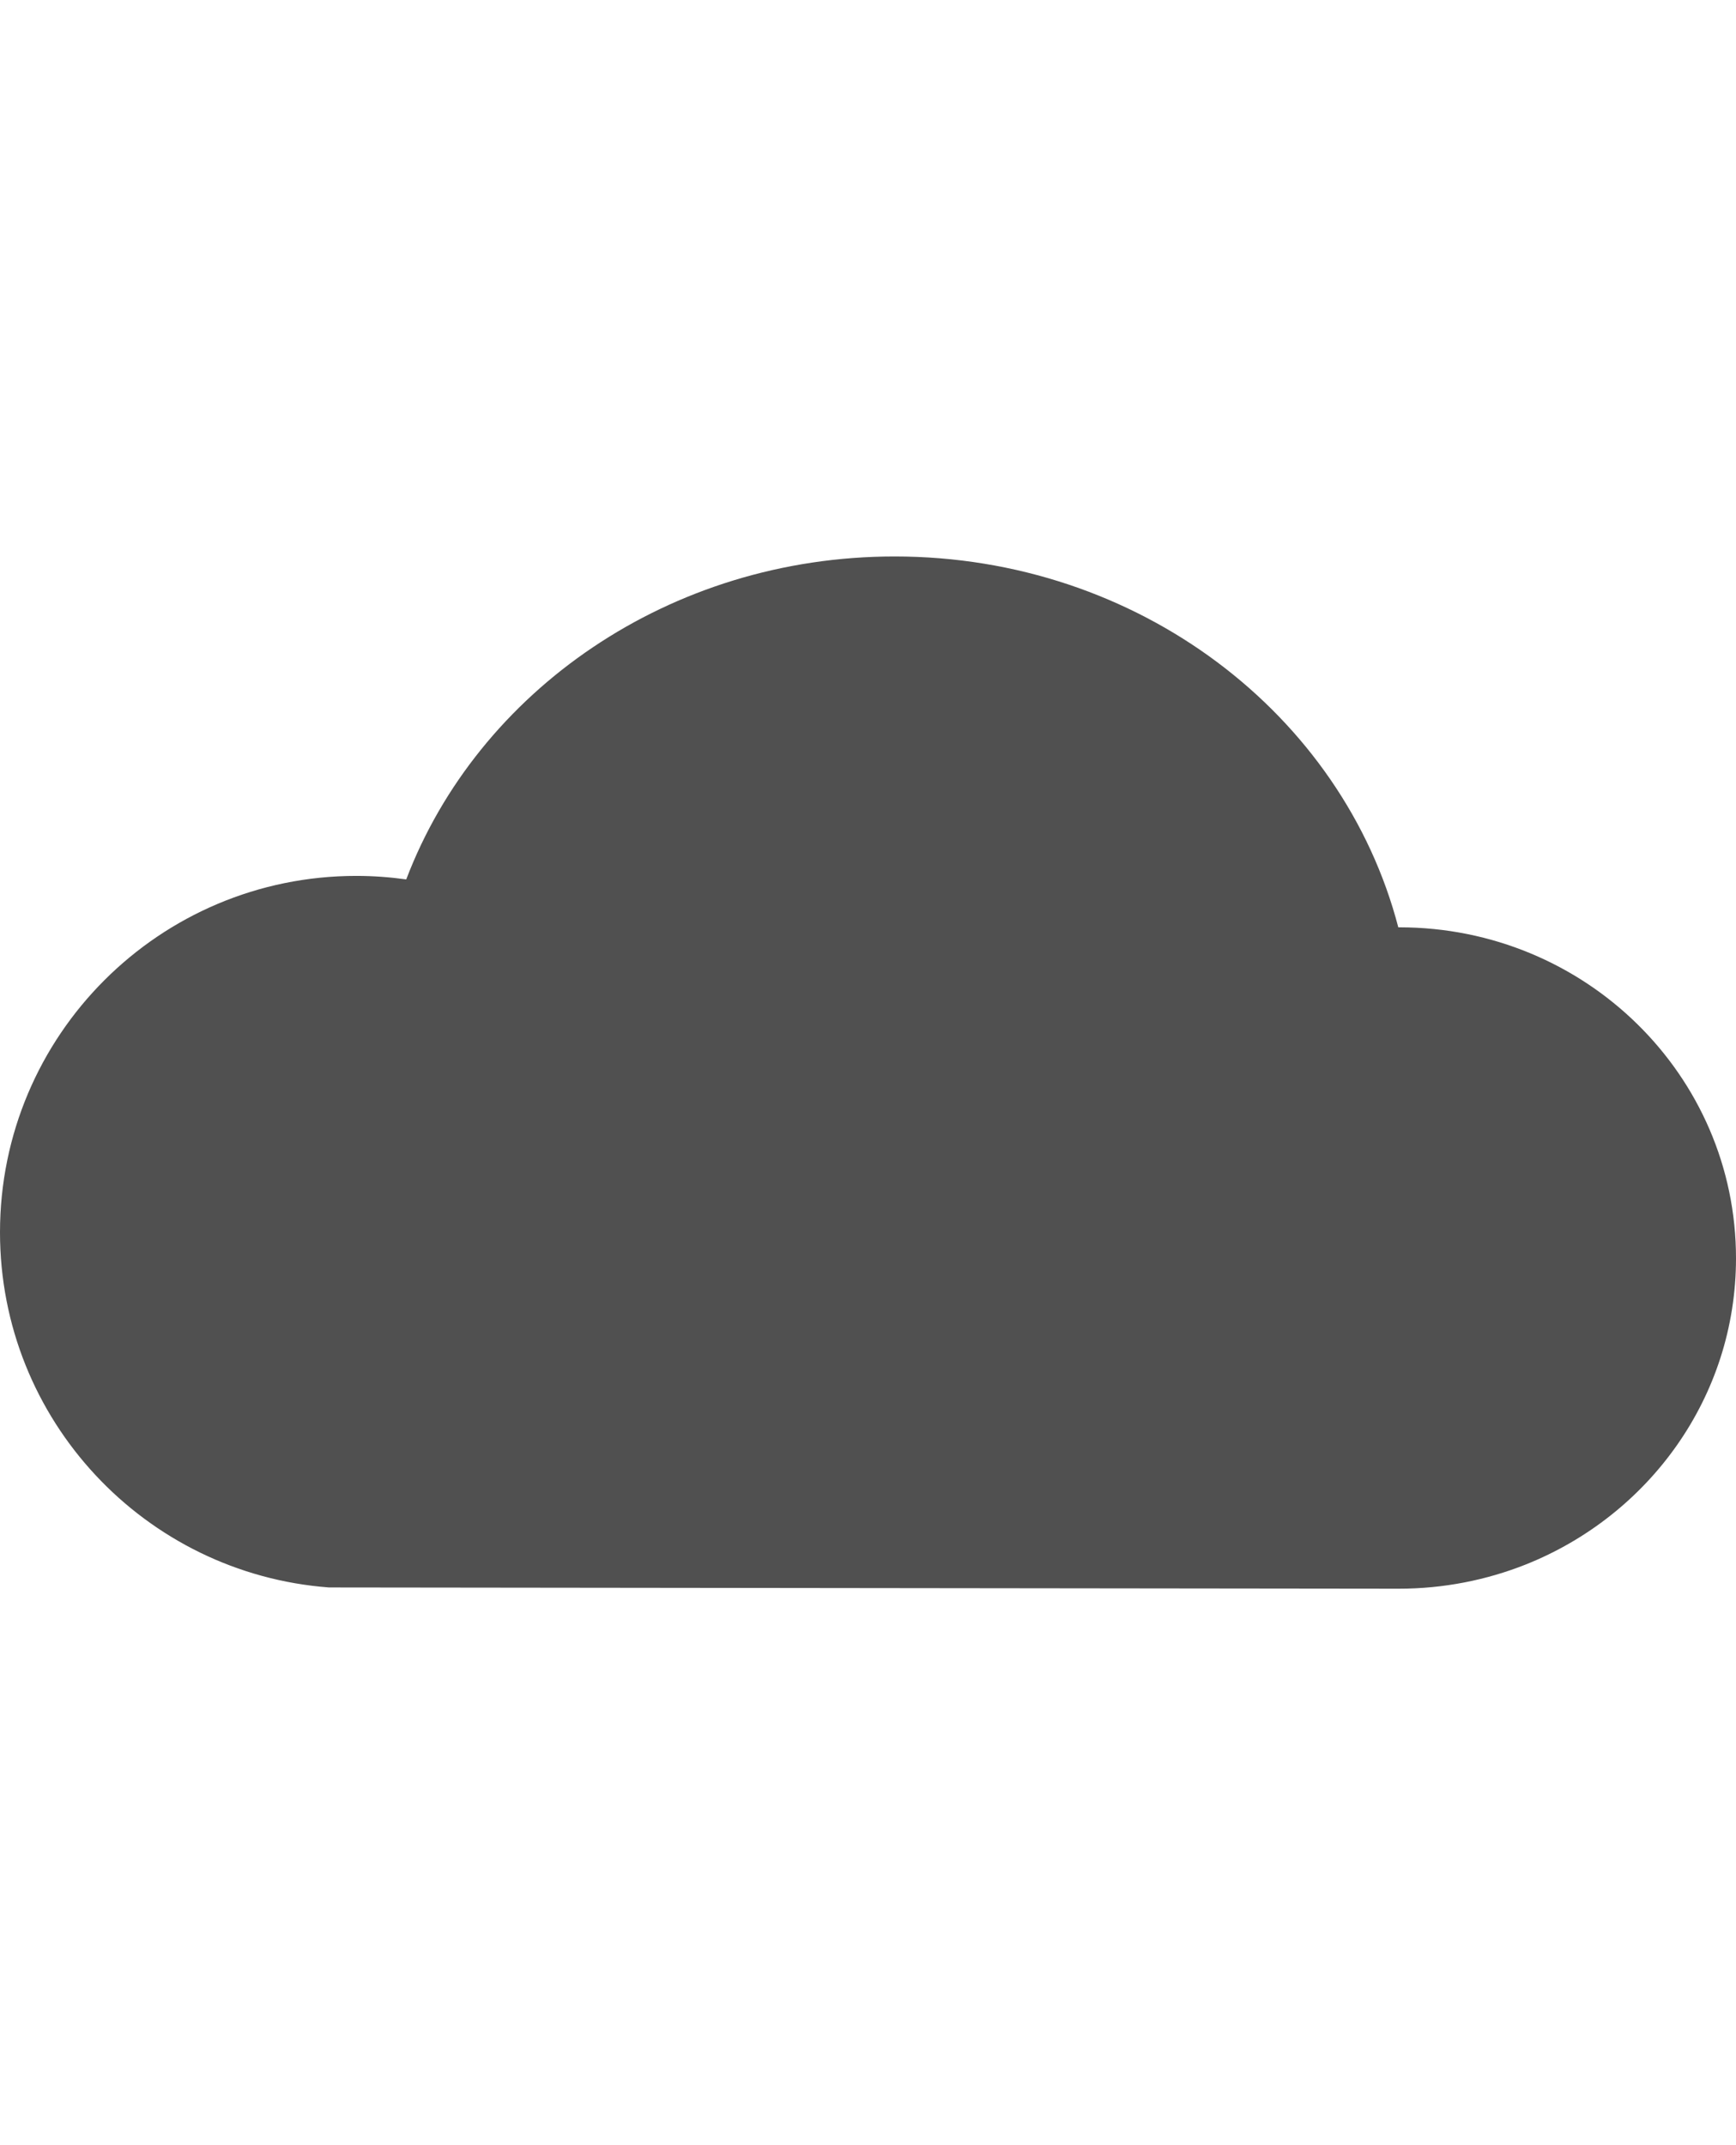 <?xml version="1.0" encoding="utf-8"?>
<!-- Generator: Adobe Illustrator 16.0.4, SVG Export Plug-In . SVG Version: 6.00 Build 0)  -->
<!DOCTYPE svg PUBLIC "-//W3C//DTD SVG 1.1//EN" "http://www.w3.org/Graphics/SVG/1.1/DTD/svg11.dtd">
<svg version="1.1" id="Layer_1" xmlns="http://www.w3.org/2000/svg" xmlns:xlink="http://www.w3.org/1999/xlink" x="0px" y="0px"
	 width="612px" height="756px" viewBox="0 0 612 756" enable-background="new 0 0 612 756" xml:space="preserve">
<path fill="#505050" d="M493.166,559.89c15.791,0,30.928-3.056,44.681-8.514C581.363,534.057,612,492.286,612,443.457
	c0-64.475-53.122-116.651-118.688-116.651c-0.146,0-0.219,0-0.364,0c-19.575-75.027-91.618-130.696-177.56-130.696
	c-79.393,0-146.924,47.446-172.175,113.813c-5.749-0.801-11.643-1.237-17.61-1.237C56.251,308.686,0,364.865,0,434.288
	c0,66.148,51.085,120.29,115.996,125.165"/>
</svg>
